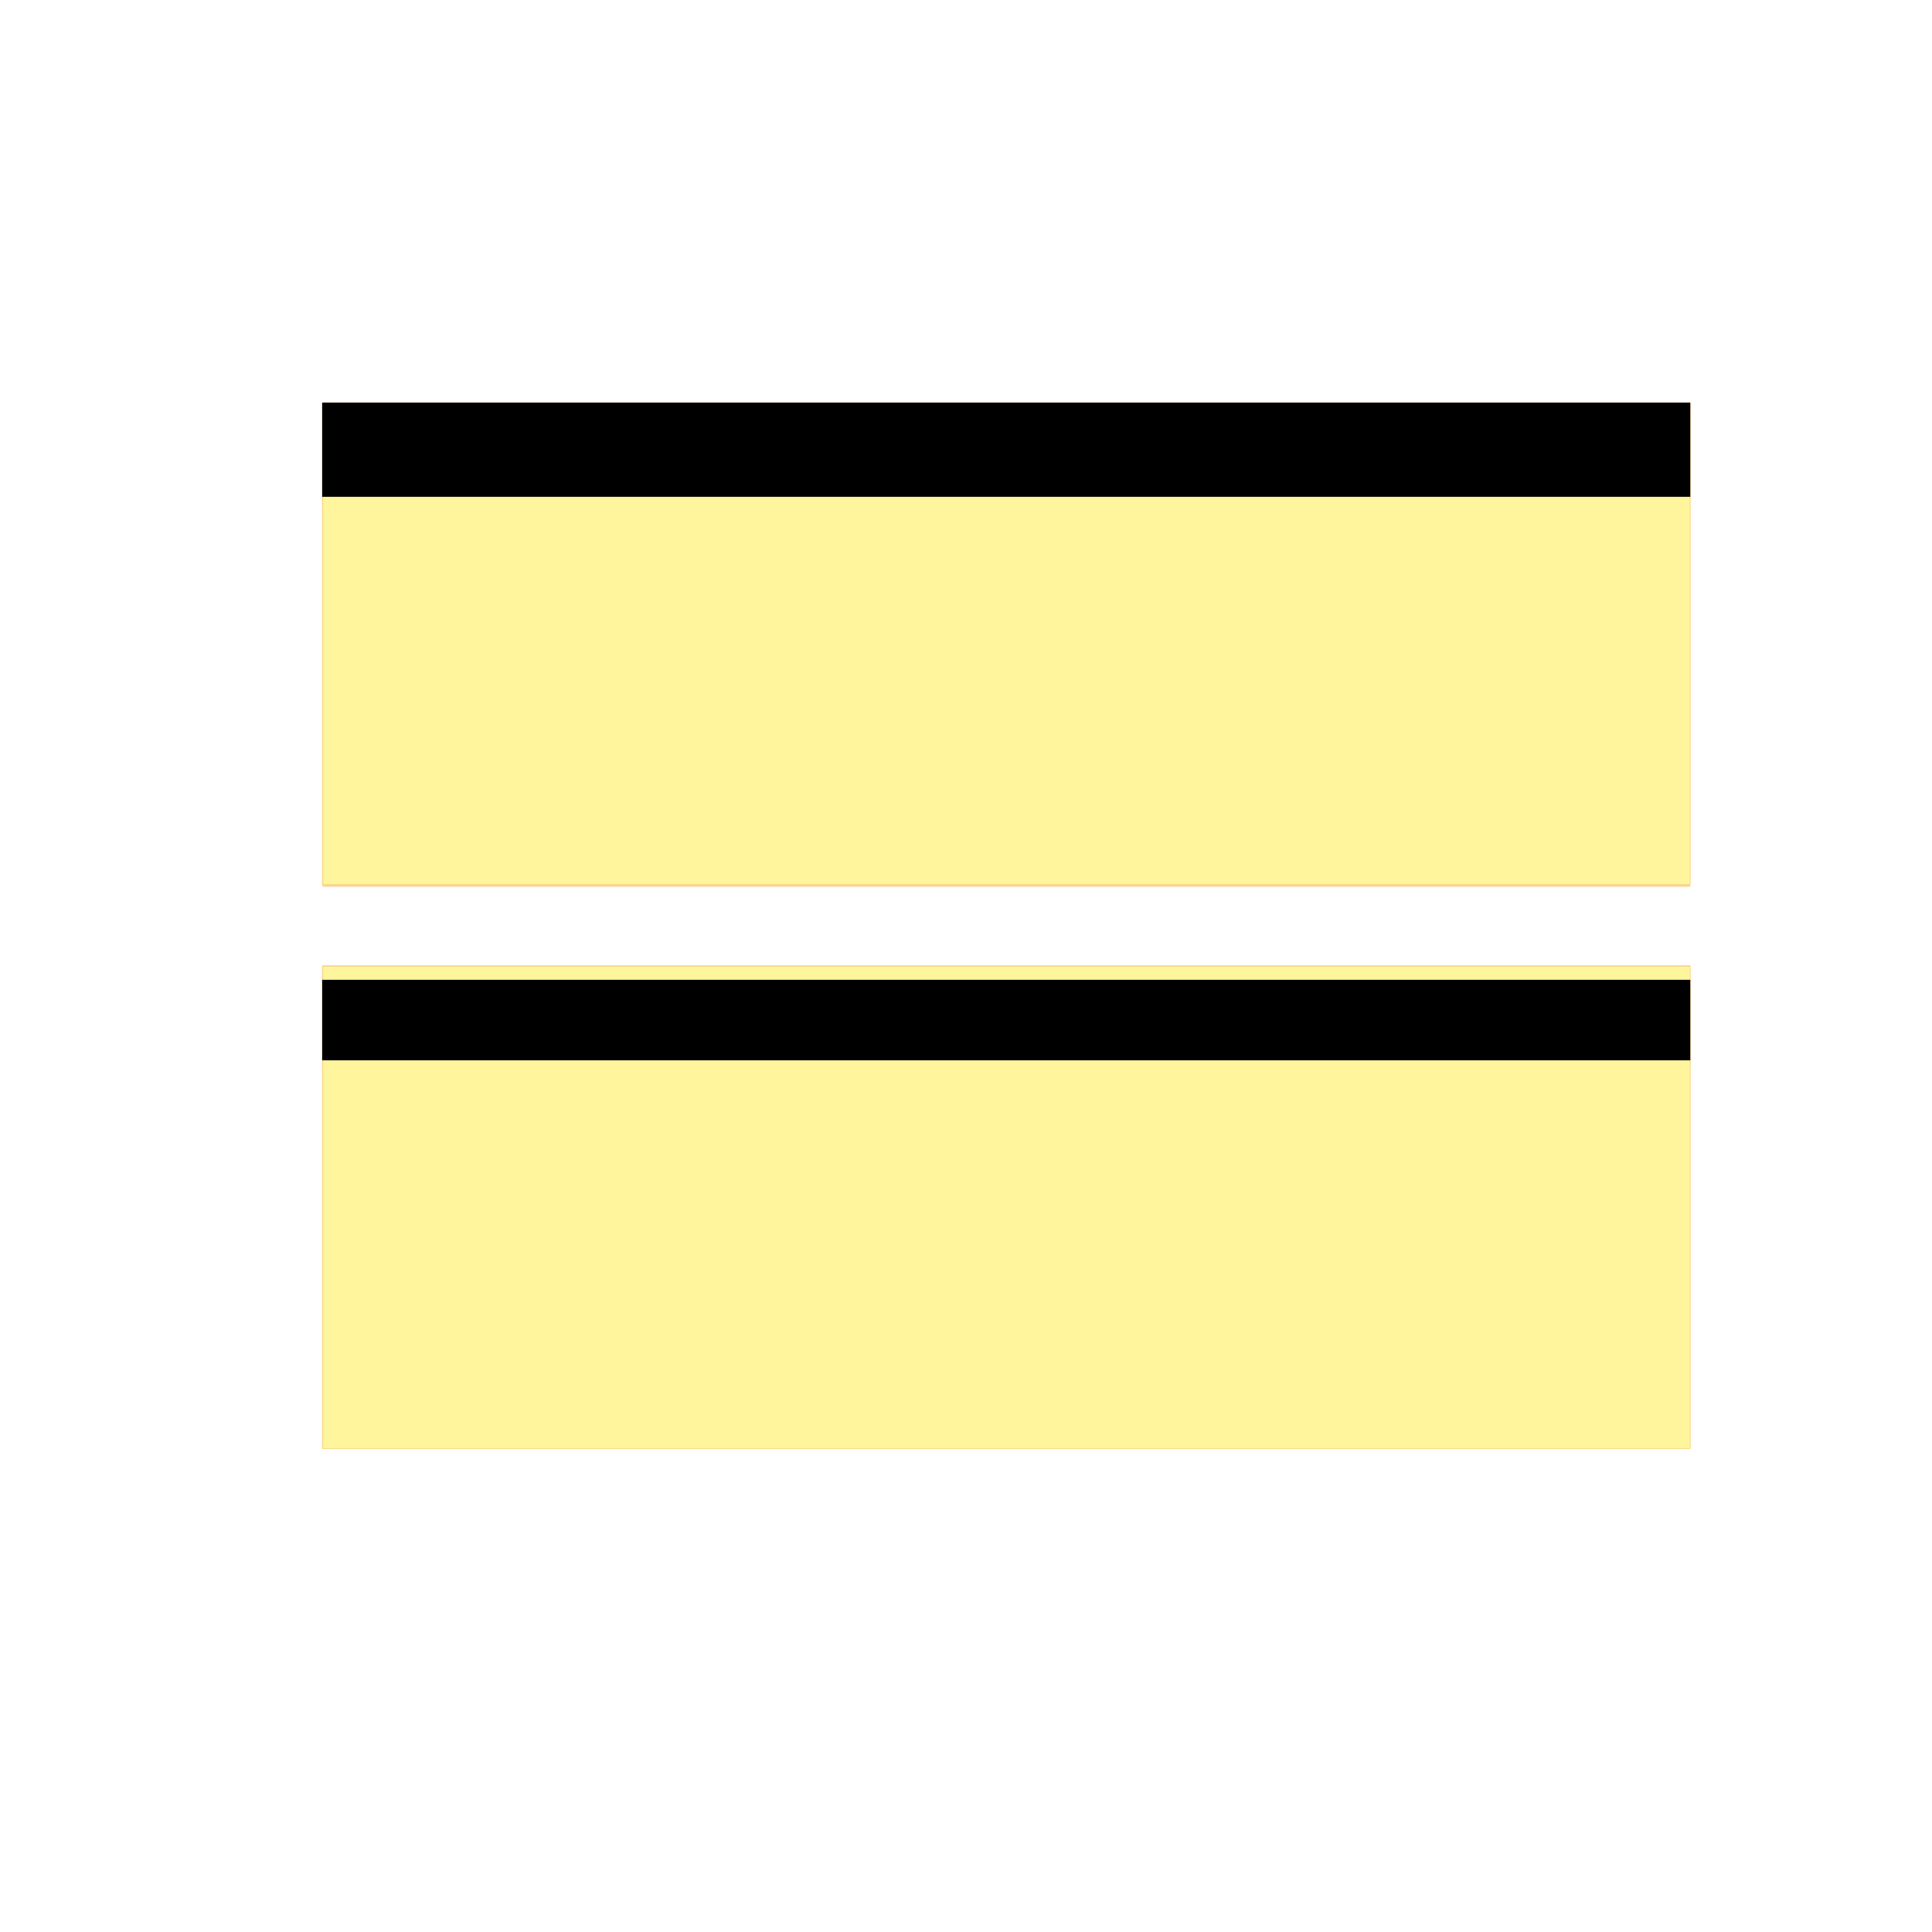 <svg version="1.1" xmlns="http://www.w3.org/2000/svg" xmlns:xlink="http://www.w3.org/1999/xlink" viewBox="0,0,1024,1024">
	<!-- Color names: teamapps-color-1, teamapps-color-2, teamapps-color-3 -->
	<desc>view_stream icon - Licensed under Apache License v2.0 (http://www.apache.org/licenses/LICENSE-2.0) - Created with Iconfu.com - Derivative work of Material icons (Copyright Google Inc.)</desc>
	<defs>
		<clipPath id="clip-GViL2zRQ">
			<path d="M170.67,512h725.33v256h-725.33zM896,213.33v256h-725.33v-256z"/>
		</clipPath>
		<linearGradient x1="0" y1="1024" x2="1024" y2="0" id="color-EeZo4LWc" gradientUnits="userSpaceOnUse">
			<stop offset="0.2" stop-color="#000000"/>
			<stop offset="0.8" stop-color="#ffffff"/>
		</linearGradient>
		<radialGradient cx="0" cy="0" r="1448.15" id="color-Wlcxs1OT" gradientUnits="userSpaceOnUse">
			<stop offset="0.07" stop-color="#ffffff"/>
			<stop offset="0.75" stop-color="#000000"/>
		</radialGradient>
		<filter id="filter-31yKWb4y" color-interpolation-filters="sRGB">
			<feOffset/>
		</filter>
		<filter id="filter-mDGyS42Z" x="0%" y="0%" width="100%" height="100%" color-interpolation-filters="sRGB">
			<feColorMatrix values="1 0 0 0 0 0 1 0 0 0 0 0 1 0 0 0 0 0 0.05 0" in="SourceGraphic"/>
			<feOffset dy="20"/>
			<feGaussianBlur stdDeviation="11" result="blur0"/>
			<feColorMatrix values="1 0 0 0 0 0 1 0 0 0 0 0 1 0 0 0 0 0 0.07 0" in="SourceGraphic"/>
			<feOffset dy="30"/>
			<feGaussianBlur stdDeviation="20" result="blur1"/>
			<feMerge>
				<feMergeNode in="blur0"/>
				<feMergeNode in="blur1"/>
			</feMerge>
		</filter>
		<mask id="mask-0pNC7mYN">
			<path d="M170.67,512h725.33v256h-725.33zM896,213.33v256h-725.33v-256z" fill="url(#color-Wlcxs1OT)"/>
		</mask>
		<mask id="mask-PJ9V52av">
			<rect fill="url(#color-EeZo4LWc)" x="170.67" y="213.33" width="725.33" height="554.67"/>
		</mask>
		<mask id="mask-Y3zHYqgy">
			<path d="M170.67,512h725.33v256h-725.33zM896,213.33v256h-725.33v-256z" fill="#ffffff"/>
		</mask>
	</defs>
	<g fill="none" fill-rule="nonzero" style="mix-blend-mode: normal">
		<g mask="url(#mask-Y3zHYqgy)">
			<g color="#ffc107" class="teamapps-color-2">
				<rect x="170.67" y="213.33" width="725.33" height="554.67" fill="currentColor"/>
			</g>
			<g color="#e65100" class="teamapps-color-3" mask="url(#mask-PJ9V52av)">
				<rect x="170.67" y="213.33" width="725.33" height="554.67" fill="currentColor"/>
			</g>
		</g>
		<g filter="url(#filter-31yKWb4y)" mask="url(#mask-0pNC7mYN)">
			<g color="#fff59d" class="teamapps-color-1">
				<rect x="170.67" y="213.33" width="725.33" height="554.67" fill="currentColor"/>
			</g>
		</g>
		<g clip-path="url(#clip-GViL2zRQ)">
			<path d="M77.67,811v-740.67h911.33v740.67zM170.67,768h725.33v-256h-725.33zM170.67,213.33v256h725.33v-256z" fill="#000000" filter="url(#filter-mDGyS42Z)"/>
		</g>
	</g>
</svg>